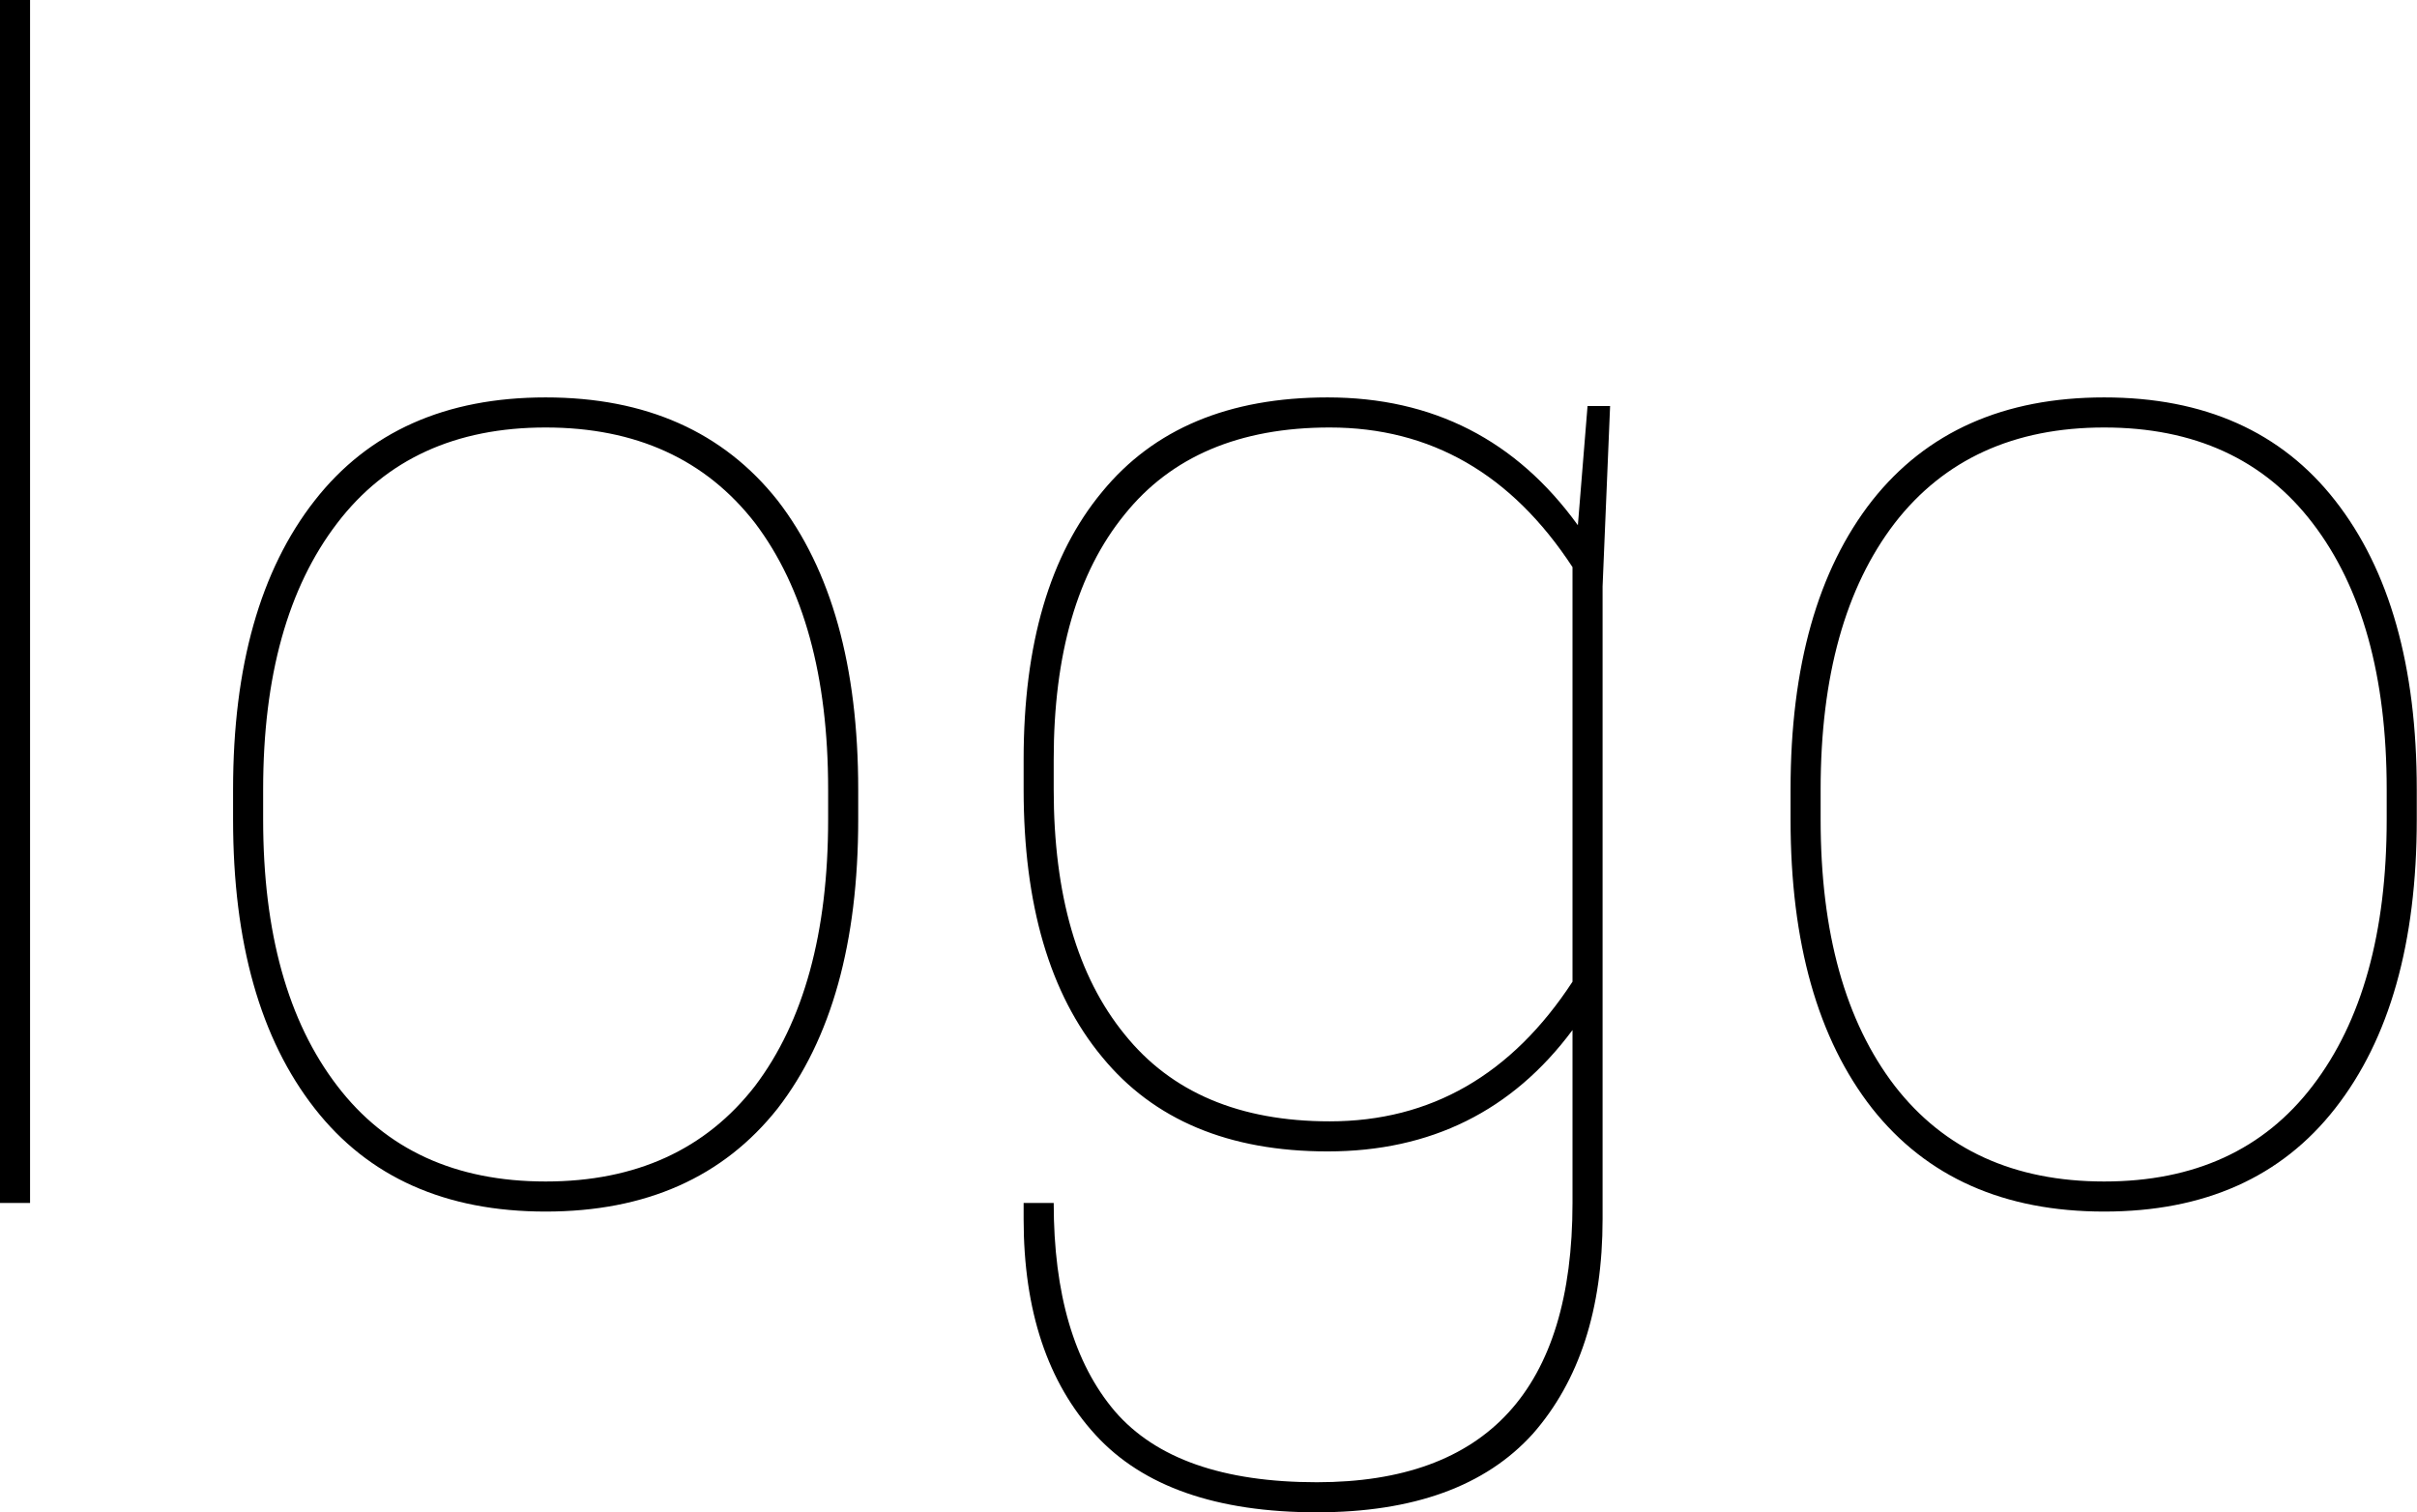 <svg data-v-423bf9ae="" xmlns="http://www.w3.org/2000/svg" viewBox="0 0 95.881 60" class="font"><!----><!----><!----><g data-v-423bf9ae="" id="dbcb91a9-16e9-4bf5-9d5f-43d3a41b84e6" fill="black" transform="matrix(4.261,0,0,4.261,-4.773,2.983)"><path d="M1.40 10.50L1.12 10.50L1.12-0.70L1.40-0.70L1.40 10.50ZM8.36 9.62L8.36 9.62L8.36 9.62Q7.60 10.58 6.20 10.58L6.20 10.58L6.20 10.58Q4.80 10.58 4.05 9.62L4.05 9.62L4.05 9.62Q3.29 8.65 3.29 6.93L3.29 6.93L3.29 6.65L3.29 6.65Q3.29 4.93 4.05 3.96L4.05 3.96L4.05 3.96Q4.80 3.00 6.20 3.00L6.20 3.00L6.20 3.00Q7.60 3.00 8.36 3.96L8.36 3.96L8.36 3.96Q9.11 4.93 9.11 6.65L9.11 6.65L9.11 6.93L9.11 6.93Q9.11 8.65 8.36 9.62ZM4.26 9.41L4.26 9.41L4.26 9.41Q4.94 10.30 6.20 10.30L6.20 10.30L6.20 10.30Q7.46 10.30 8.15 9.41L8.15 9.41L8.15 9.41Q8.83 8.51 8.83 6.93L8.83 6.93L8.83 6.65L8.83 6.65Q8.83 5.07 8.15 4.17L8.15 4.17L8.15 4.17Q7.46 3.28 6.20 3.28L6.20 3.28L6.20 3.28Q4.94 3.28 4.26 4.17L4.26 4.17L4.26 4.17Q3.57 5.07 3.57 6.65L3.57 6.65L3.57 6.93L3.57 6.93Q3.57 8.51 4.26 9.41ZM13.38 13.38L13.38 13.38L13.38 13.38Q11.98 13.38 11.32 12.66L11.32 12.66L11.32 12.66Q10.65 11.93 10.65 10.65L10.65 10.65L10.65 10.50L10.93 10.50L10.93 10.50Q10.93 11.77 11.50 12.44L11.50 12.44L11.50 12.44Q12.07 13.10 13.38 13.10L13.38 13.10L13.38 13.10Q15.76 13.10 15.76 10.50L15.76 10.50L15.76 8.89L15.76 8.89Q14.92 10.02 13.48 10.02L13.48 10.02L13.48 10.02Q12.10 10.02 11.38 9.14L11.38 9.14L11.38 9.14Q10.65 8.26 10.65 6.65L10.65 6.65L10.65 6.37L10.65 6.37Q10.65 4.76 11.38 3.88L11.38 3.88L11.38 3.88Q12.10 3.00 13.48 3.00L13.48 3.00L13.48 3.00Q14.95 3.00 15.81 4.19L15.81 4.19L15.90 3.08L16.11 3.08L16.04 4.76L16.04 10.65L16.04 10.65Q16.04 11.91 15.39 12.65L15.39 12.65L15.39 12.65Q14.73 13.38 13.38 13.38ZM15.76 8.44L15.76 8.44L15.76 4.58L15.76 4.58Q14.91 3.28 13.50 3.28L13.50 3.28L13.50 3.28Q12.24 3.28 11.59 4.09L11.59 4.09L11.59 4.09Q10.93 4.90 10.93 6.37L10.93 6.37L10.93 6.65L10.93 6.65Q10.93 8.12 11.59 8.93L11.59 8.93L11.59 8.93Q12.24 9.74 13.50 9.74L13.50 9.74L13.50 9.74Q14.91 9.74 15.76 8.44ZM22.86 9.62L22.86 9.62L22.86 9.62Q22.11 10.58 20.71 10.58L20.71 10.58L20.71 10.58Q19.31 10.58 18.55 9.62L18.55 9.62L18.55 9.62Q17.79 8.65 17.79 6.93L17.79 6.93L17.79 6.65L17.79 6.65Q17.79 4.93 18.55 3.96L18.55 3.96L18.55 3.96Q19.31 3.00 20.71 3.00L20.71 3.00L20.71 3.00Q22.11 3.00 22.86 3.96L22.86 3.96L22.86 3.96Q23.62 4.93 23.62 6.65L23.62 6.65L23.62 6.93L23.62 6.93Q23.62 8.65 22.86 9.62ZM18.76 9.41L18.76 9.41L18.76 9.41Q19.45 10.30 20.71 10.30L20.71 10.30L20.71 10.30Q21.97 10.30 22.65 9.41L22.65 9.41L22.65 9.41Q23.34 8.51 23.34 6.93L23.34 6.93L23.34 6.65L23.34 6.65Q23.34 5.07 22.65 4.17L22.65 4.17L22.65 4.17Q21.97 3.28 20.71 3.28L20.71 3.28L20.71 3.28Q19.45 3.28 18.76 4.17L18.76 4.17L18.76 4.17Q18.07 5.07 18.07 6.65L18.07 6.65L18.07 6.93L18.07 6.93Q18.07 8.51 18.76 9.41Z"></path></g><!----><!----></svg>